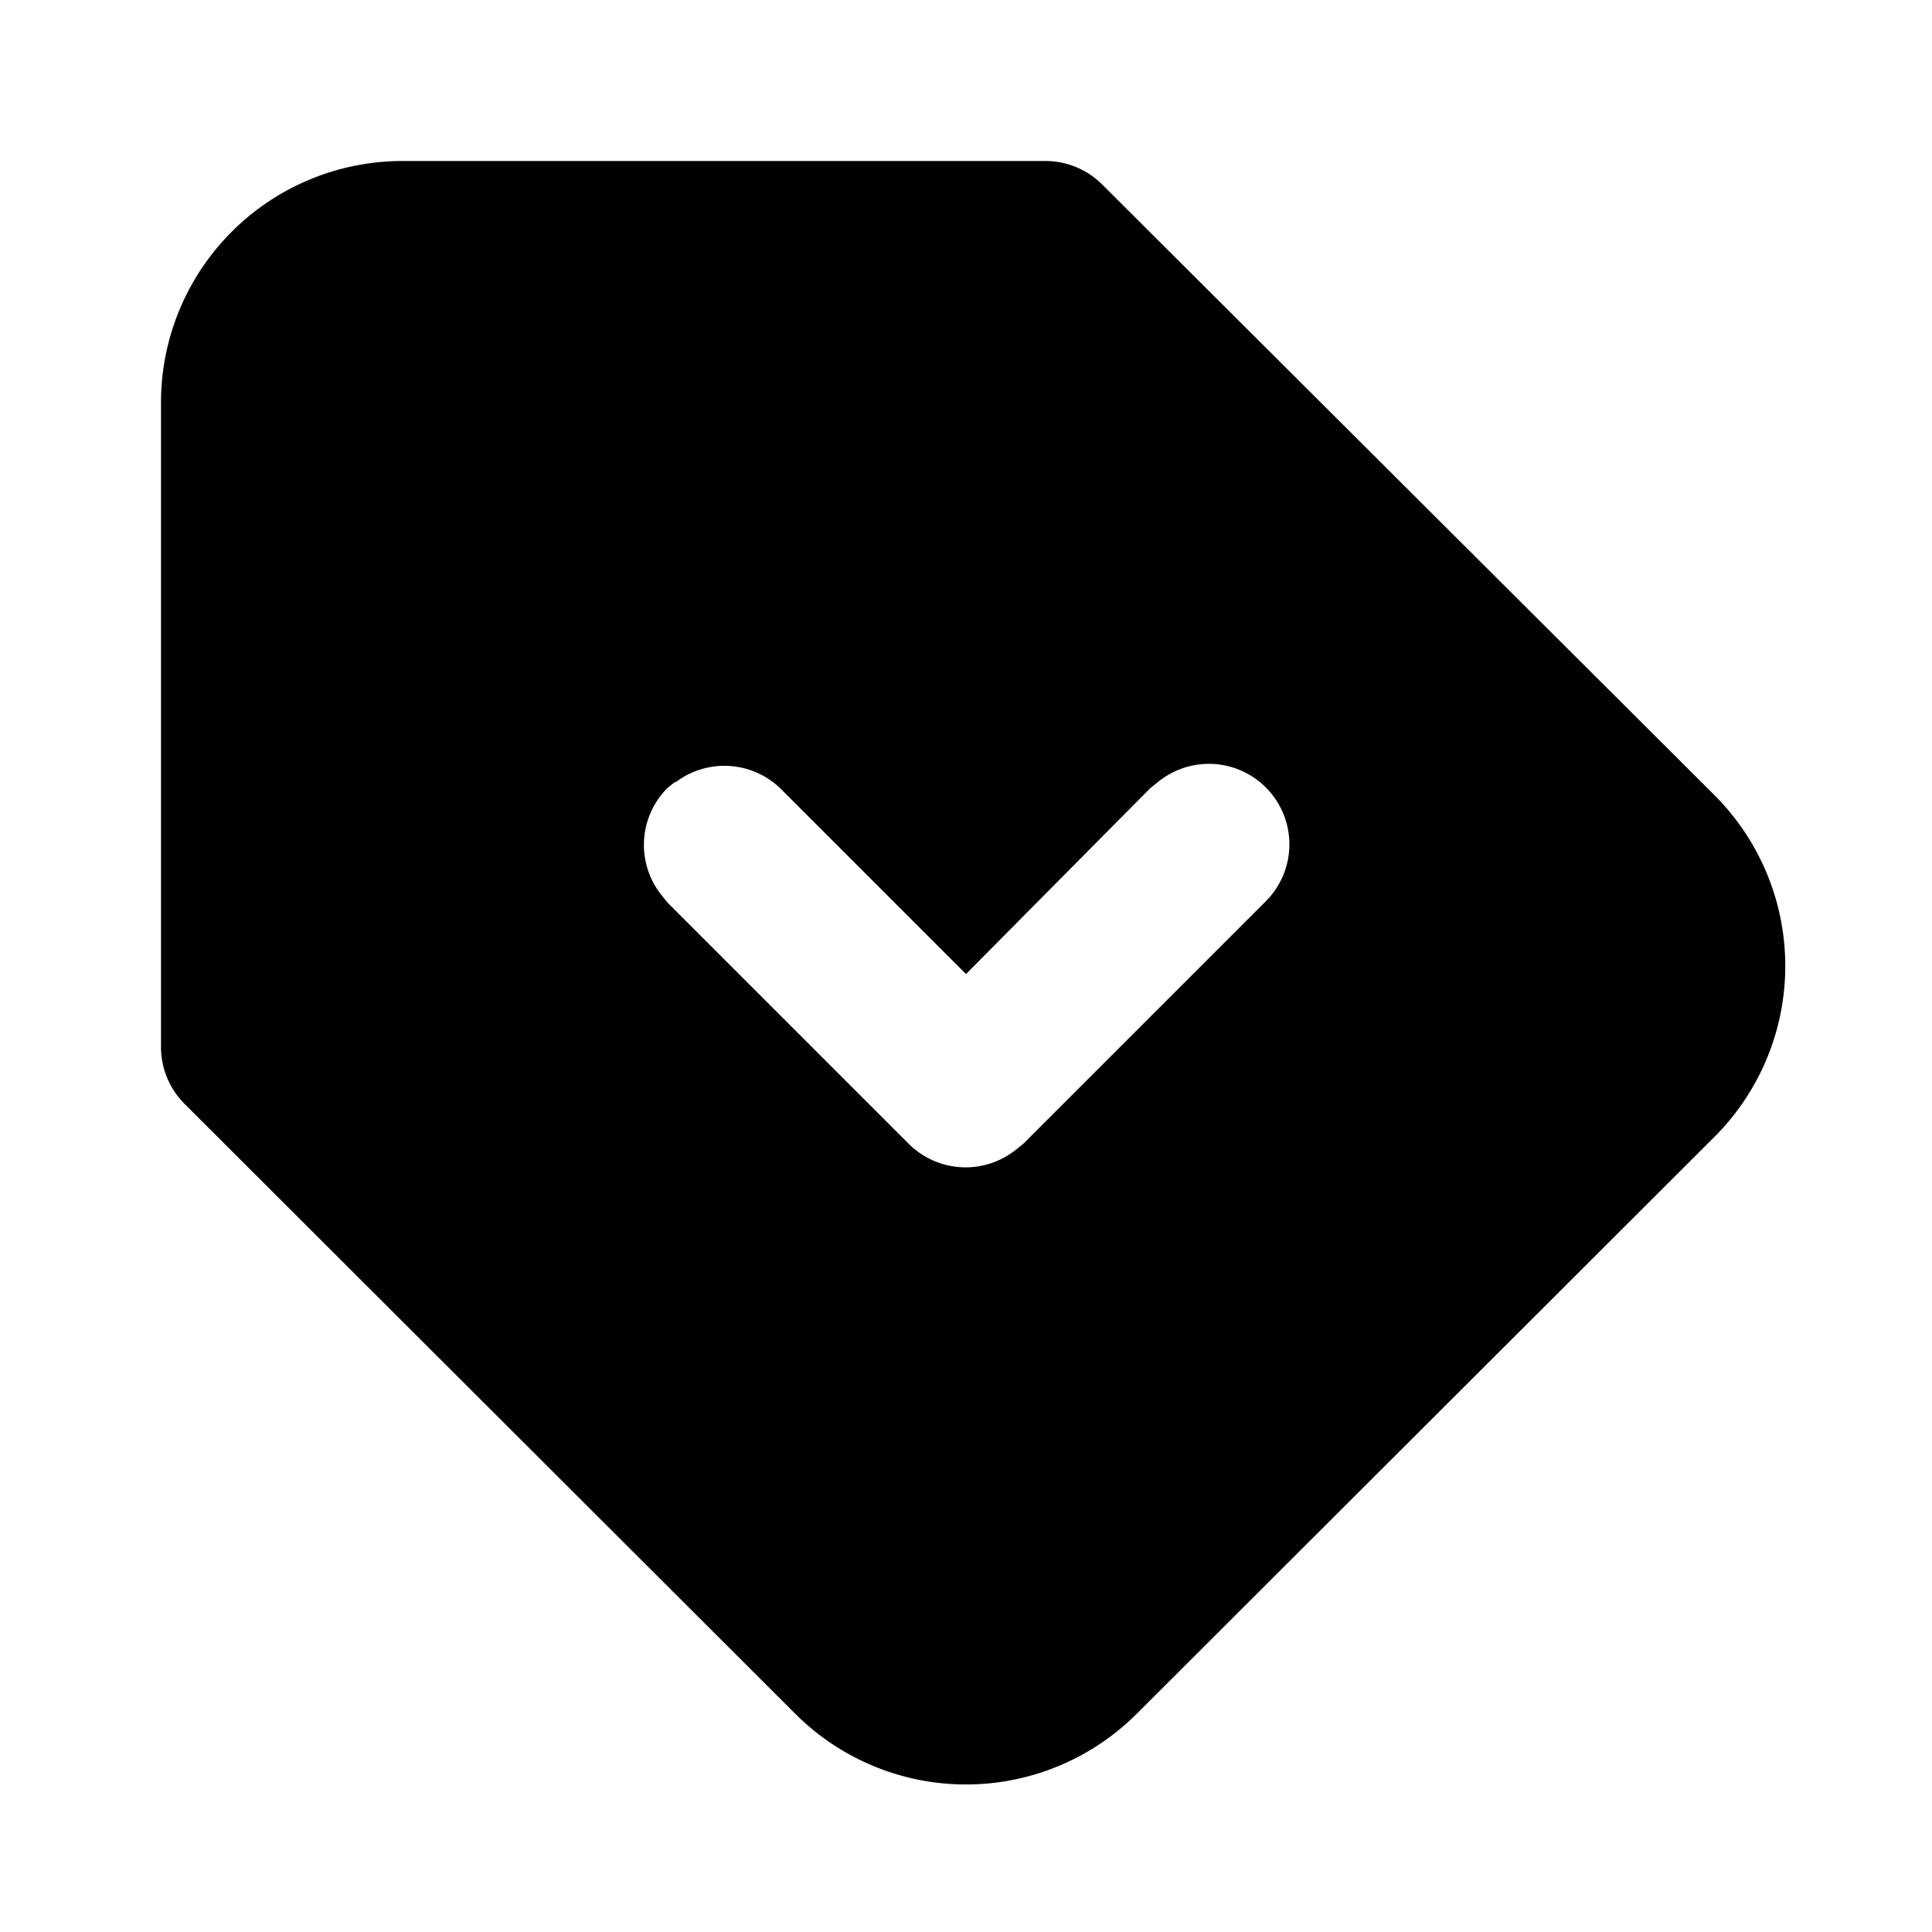 <svg xmlns="http://www.w3.org/2000/svg" viewBox="0 0 24 24">
  <path d="M13 2a1 1 0 01.7.3l7.6 7.58a3 3 0 010 4.24l-7.18 7.17a3 3 0 01-4.24 0l-7.59-7.58A1 1 0 012 13V5a3 3 0 013-3zM8.39 9.71l-.1.08a1 1 0 00-.08 1.32l.08.1 3 3a1 1 0 001.32.08l.1-.08 3-3a1 1 0 00-1.32-1.5l-.1.08L12 12.1 9.7 9.8a1 1 0 00-1.31-.08z"/>
</svg>
